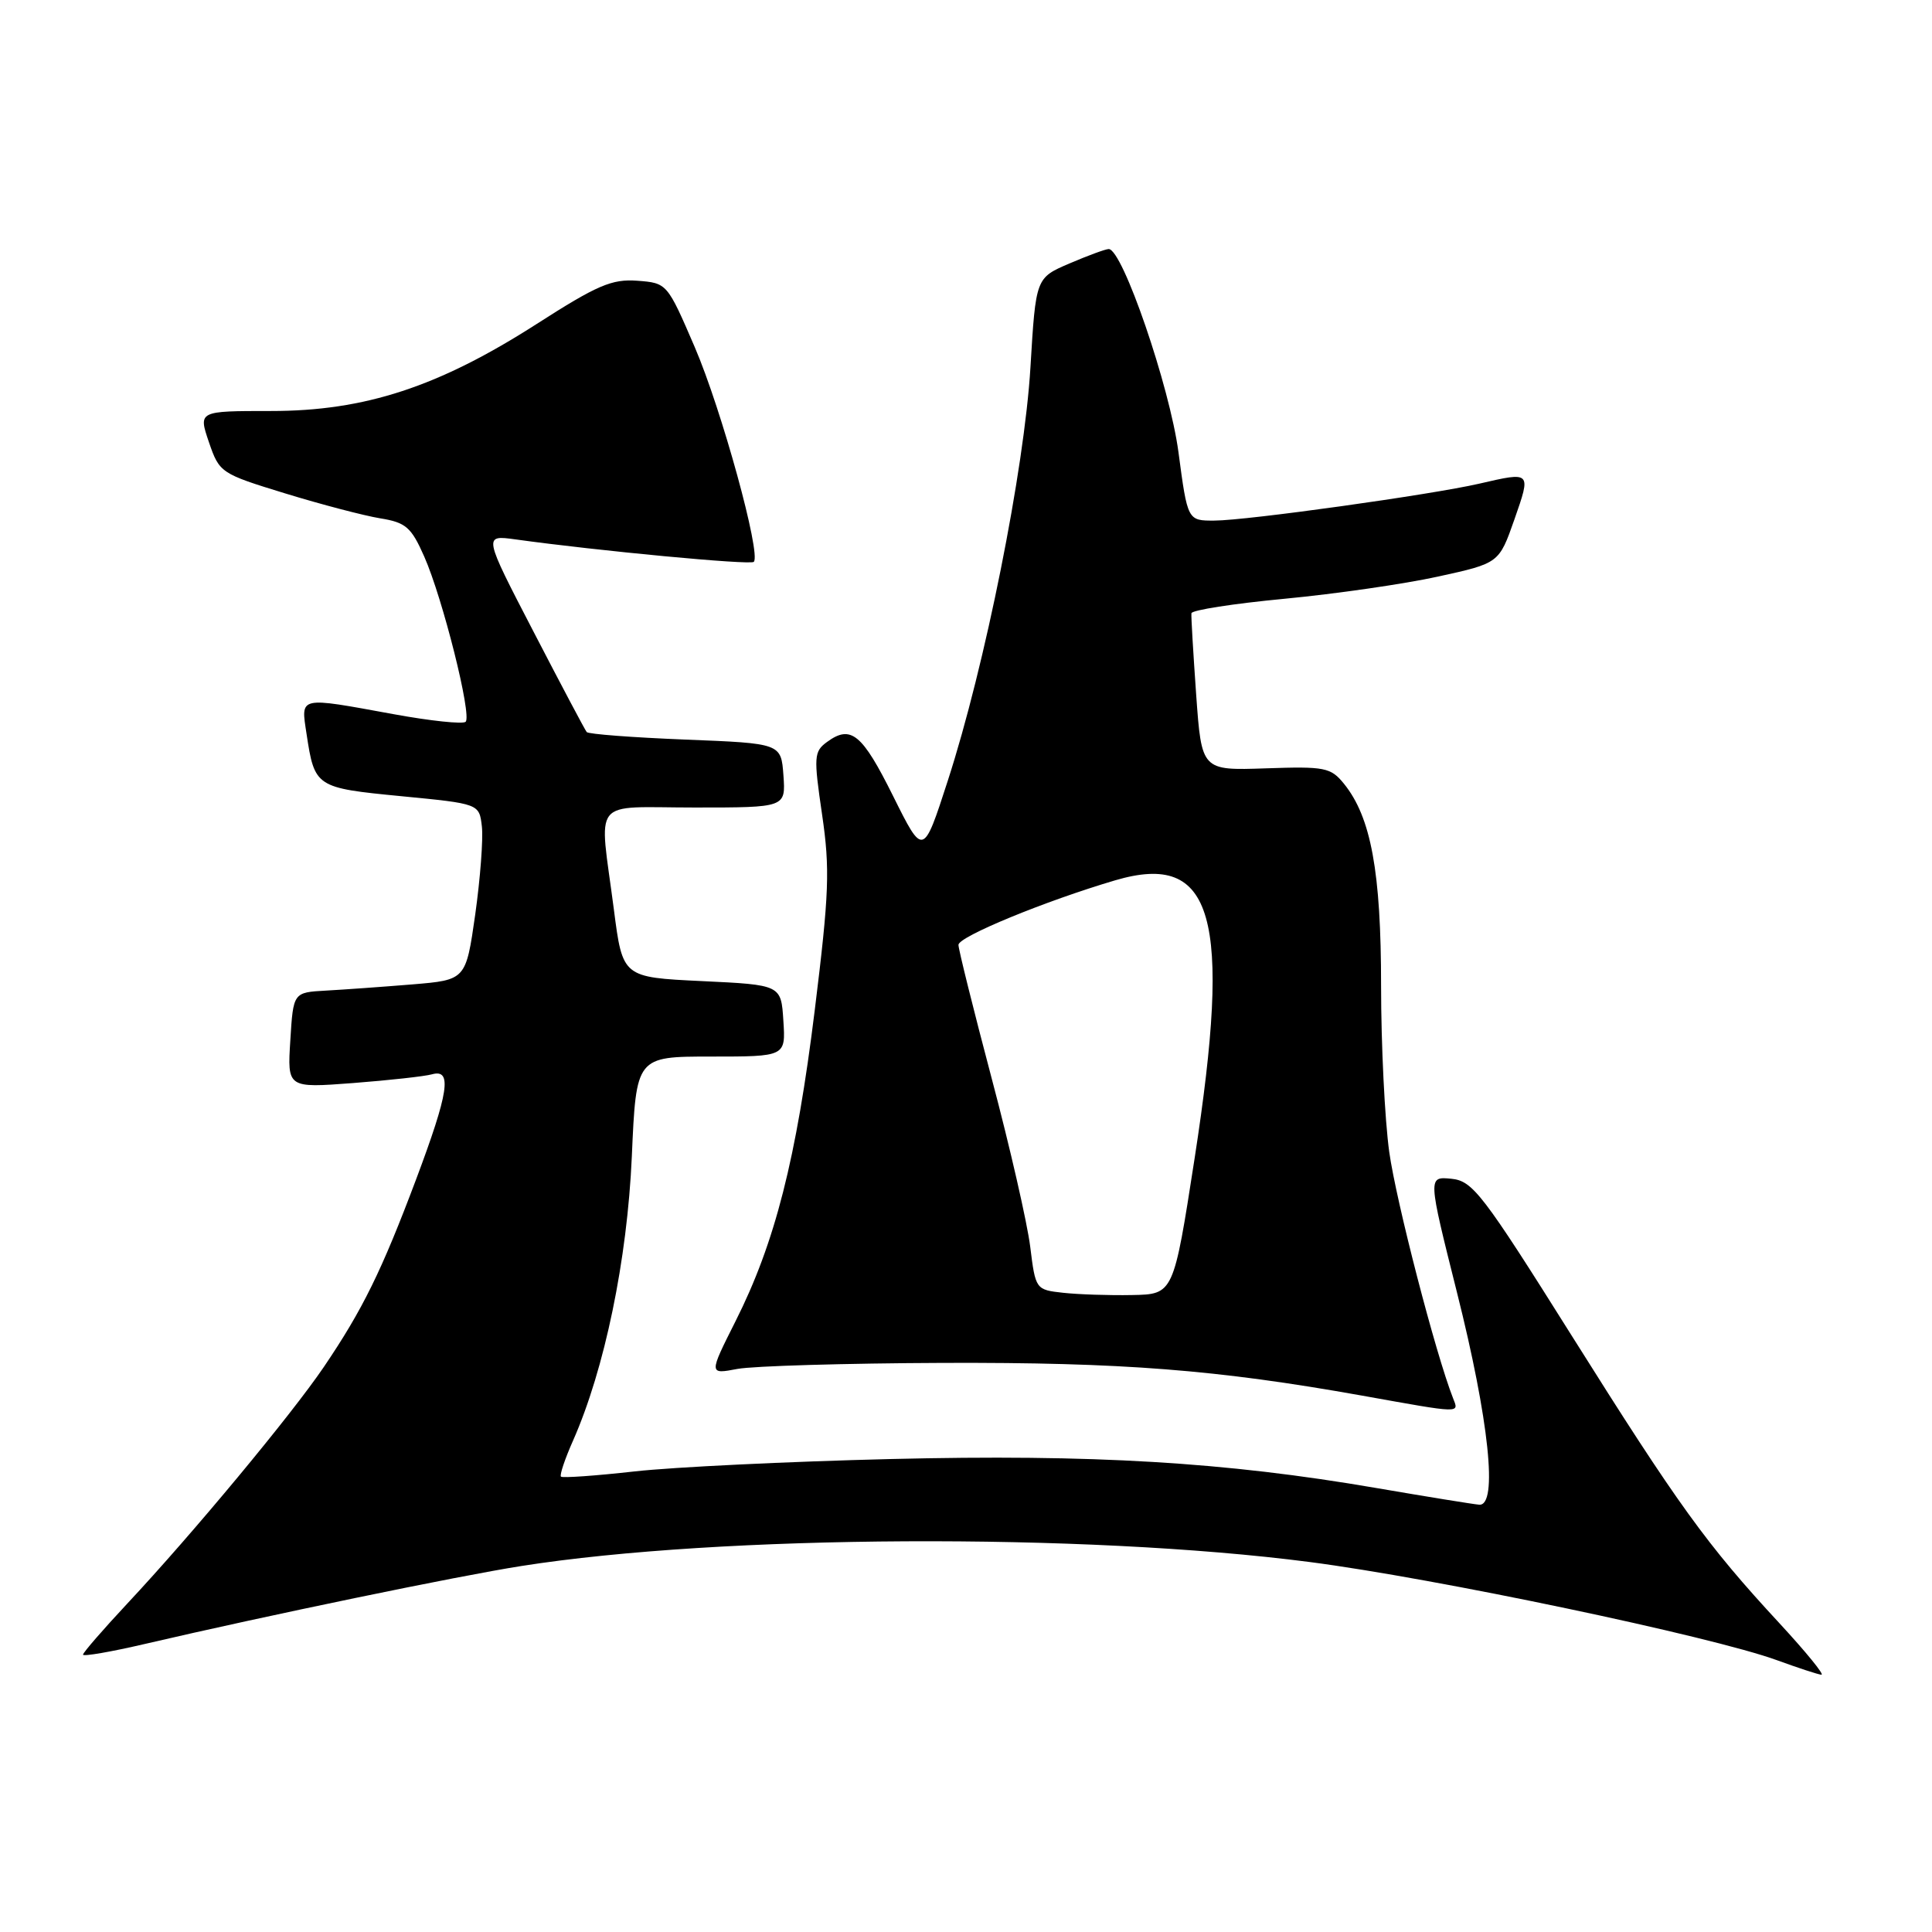 <?xml version="1.0" encoding="UTF-8" standalone="no"?>
<!DOCTYPE svg PUBLIC "-//W3C//DTD SVG 1.1//EN" "http://www.w3.org/Graphics/SVG/1.1/DTD/svg11.dtd" >
<svg xmlns="http://www.w3.org/2000/svg" xmlns:xlink="http://www.w3.org/1999/xlink" version="1.1" viewBox="0 0 256 256">
 <g >
 <path fill="currentColor"
d=" M 235.76 215.06 C 226.15 204.68 222.38 199.46 208.27 177.00 C 196.40 158.10 195.15 156.48 192.30 156.19 C 189.20 155.89 189.20 155.89 193.04 171.19 C 197.32 188.21 198.51 199.58 196.00 199.38 C 195.18 199.31 189.01 198.31 182.31 197.16 C 162.34 193.73 144.80 192.68 118.00 193.33 C 104.53 193.66 89.27 194.39 84.09 194.97 C 78.92 195.55 74.52 195.86 74.33 195.66 C 74.13 195.47 74.85 193.32 75.93 190.89 C 80.12 181.41 83.11 166.96 83.72 153.25 C 84.30 140.00 84.30 140.00 94.20 140.00 C 104.11 140.00 104.11 140.00 103.80 135.25 C 103.50 130.50 103.50 130.50 93.00 130.00 C 82.50 129.50 82.50 129.50 81.34 120.50 C 79.38 105.41 78.12 107.00 92.06 107.00 C 104.11 107.00 104.11 107.00 103.81 102.75 C 103.50 98.50 103.50 98.50 90.83 98.00 C 83.86 97.72 77.97 97.28 77.74 97.00 C 77.51 96.72 74.34 90.74 70.69 83.69 C 64.05 70.89 64.05 70.89 68.28 71.47 C 79.22 72.99 99.44 74.90 99.88 74.45 C 100.89 73.45 95.61 54.26 92.06 46.00 C 88.41 37.53 88.39 37.50 84.45 37.20 C 81.07 36.95 79.14 37.78 71.14 42.91 C 58.12 51.26 48.34 54.47 35.89 54.46 C 26.28 54.46 26.28 54.46 27.68 58.58 C 29.07 62.64 29.24 62.76 37.79 65.38 C 42.58 66.85 48.24 68.33 50.37 68.68 C 53.77 69.23 54.49 69.84 56.21 73.74 C 58.66 79.28 62.55 94.79 61.70 95.64 C 61.35 95.98 57.05 95.53 52.14 94.63 C 39.45 92.31 39.86 92.22 40.62 97.25 C 41.69 104.31 41.84 104.40 53.18 105.50 C 63.50 106.50 63.50 106.50 63.85 109.50 C 64.04 111.15 63.64 116.40 62.97 121.18 C 61.73 129.85 61.73 129.85 54.62 130.44 C 50.70 130.76 45.56 131.13 43.18 131.26 C 38.86 131.50 38.86 131.50 38.47 137.84 C 38.07 144.17 38.07 144.17 46.78 143.51 C 51.58 143.14 56.29 142.62 57.25 142.35 C 59.94 141.60 59.47 144.72 55.14 156.26 C 50.57 168.41 48.06 173.53 42.91 181.13 C 38.57 187.52 25.56 203.19 16.86 212.49 C 13.64 215.94 11.00 218.98 11.00 219.25 C 11.00 219.52 14.71 218.88 19.25 217.82 C 35.39 214.06 60.63 208.83 69.11 207.50 C 95.48 203.35 143.69 203.11 173.50 206.97 C 190.18 209.13 226.79 216.82 235.47 219.99 C 238.24 221.00 240.88 221.87 241.34 221.91 C 241.81 221.96 239.29 218.88 235.76 215.06 Z  M 192.53 185.25 C 190.22 179.37 185.00 159.20 184.08 152.63 C 183.49 148.35 183.00 138.44 183.00 130.61 C 183.00 115.52 181.67 108.29 178.09 103.86 C 176.33 101.69 175.57 101.54 167.71 101.81 C 159.22 102.10 159.22 102.10 158.50 92.06 C 158.11 86.53 157.82 81.67 157.87 81.26 C 157.91 80.84 163.46 79.98 170.20 79.34 C 176.94 78.70 186.09 77.38 190.54 76.40 C 198.63 74.63 198.63 74.63 200.67 68.82 C 202.89 62.46 202.92 62.49 196.00 64.09 C 189.66 65.55 165.21 68.97 160.93 68.98 C 157.36 69.00 157.36 69.00 156.15 59.90 C 154.99 51.22 148.74 33.00 146.91 33.00 C 146.50 33.00 144.16 33.86 141.71 34.91 C 137.25 36.82 137.25 36.82 136.54 48.66 C 135.73 62.21 130.52 88.26 125.57 103.50 C 122.33 113.50 122.33 113.50 118.35 105.50 C 114.23 97.21 112.75 96.00 109.59 98.31 C 107.85 99.58 107.80 100.24 108.93 107.93 C 109.99 115.16 109.87 118.35 107.96 133.84 C 105.53 153.54 102.70 164.68 97.45 175.09 C 93.92 182.11 93.92 182.11 97.71 181.39 C 99.79 181.00 112.07 180.64 125.00 180.59 C 148.70 180.51 161.23 181.49 180.50 184.93 C 193.83 187.32 193.33 187.30 192.53 185.25 Z  M 140.86 171.30 C 137.24 170.90 137.21 170.85 136.51 165.20 C 136.12 162.06 133.83 152.02 131.40 142.88 C 128.98 133.74 127.00 125.78 127.00 125.20 C 127.00 124.11 138.50 119.38 147.79 116.64 C 160.81 112.81 163.26 121.41 158.29 153.50 C 155.50 171.50 155.50 171.50 150.00 171.60 C 146.97 171.66 142.86 171.52 140.86 171.30 Z "/>
</g>
</svg>